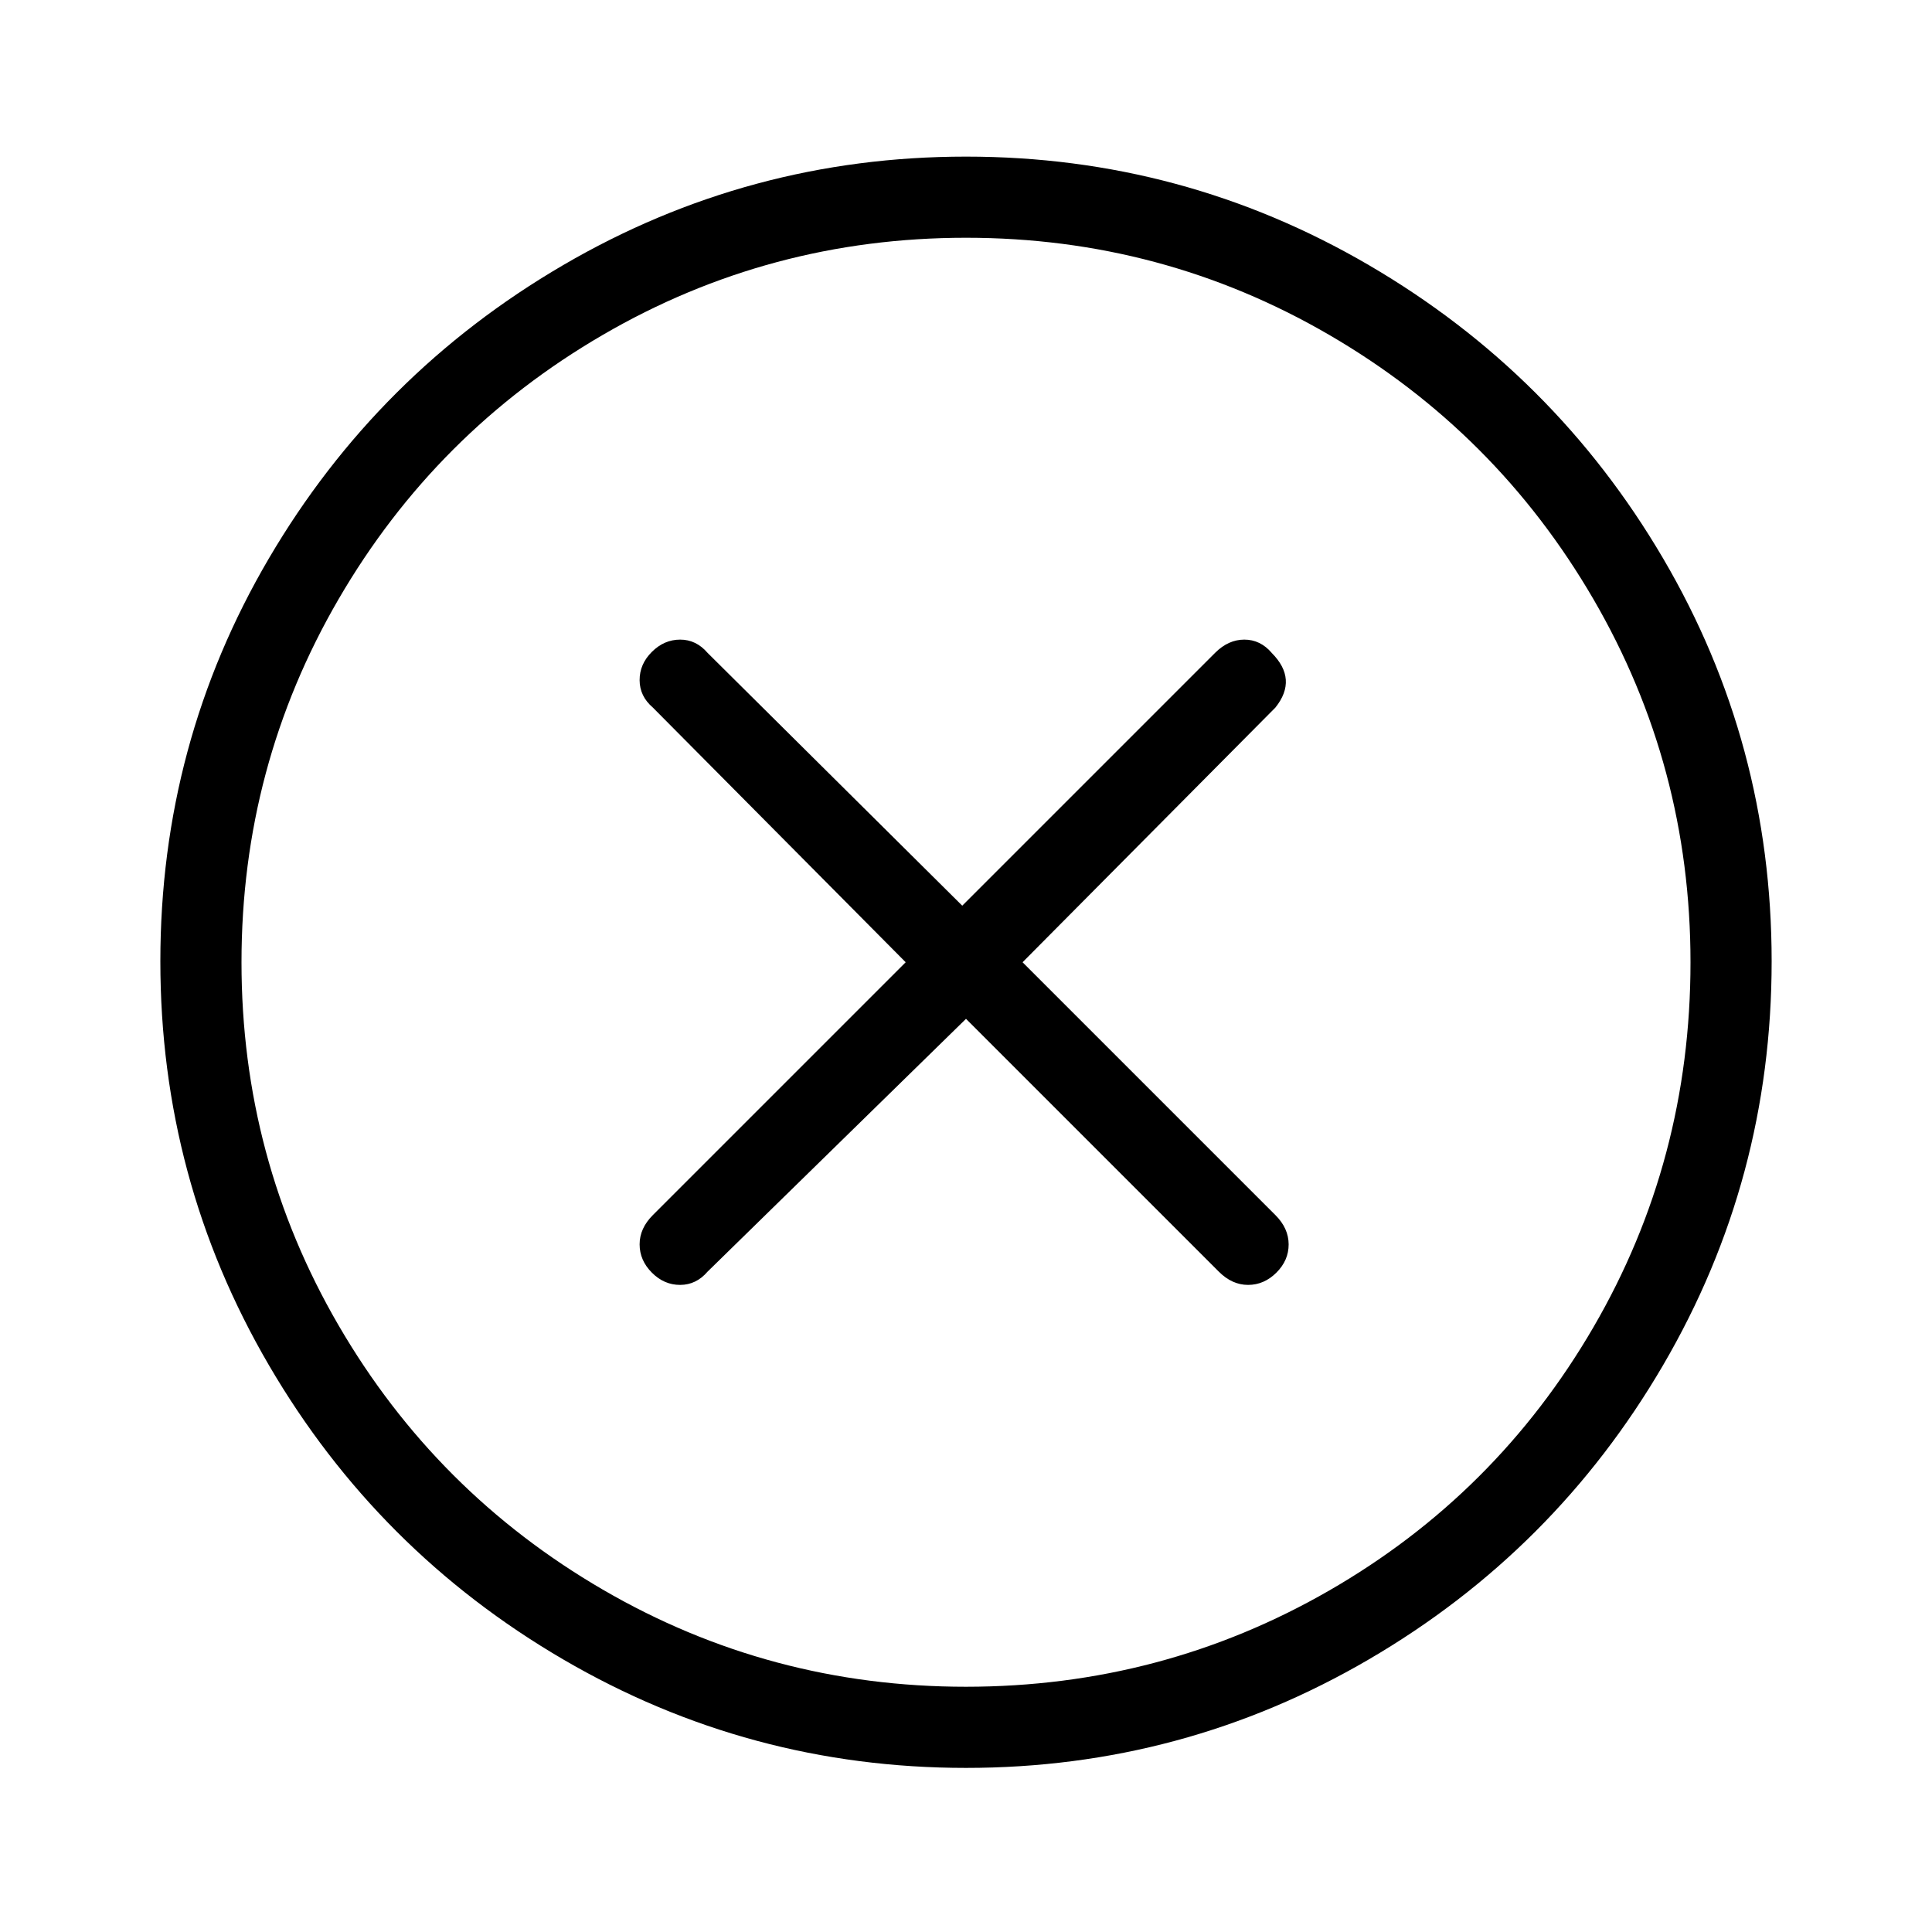 <!-- Generated by IcoMoon.io -->
<svg version="1.1" xmlns="http://www.w3.org/2000/svg" width="32" height="32" viewBox="0 0 32 32">
<title>round_close_light</title>
<path d="M16 2.594q-3.594 0-6.672 1.797t-4.875 4.859-1.797 6.672 1.797 6.688 4.875 4.875 6.672 1.797 6.672-1.797 4.875-4.875 1.797-6.688-1.797-6.672-4.875-4.859-6.672-1.797zM16 27.938q-3.25 0-6.016-1.609t-4.375-4.375-1.609-6.016 1.609-6.016 4.375-4.375 6.016-1.609 6.016 1.609 4.375 4.375 1.609 6.016q0 3.281-1.609 6.047t-4.375 4.359-6.016 1.594zM21.063 10.813q-0.188-0.219-0.453-0.219t-0.484 0.219l-4.188 4.188-4.219-4.188q-0.188-0.219-0.453-0.219t-0.469 0.203-0.203 0.469 0.219 0.453l4.188 4.219-4.188 4.188q-0.219 0.219-0.219 0.484t0.203 0.469 0.469 0.203 0.453-0.219l4.281-4.188 4.188 4.188q0.219 0.219 0.484 0.219t0.469-0.203 0.203-0.469-0.219-0.484l-4.188-4.188 4.188-4.219q0.375-0.469-0.063-0.906z"></path>
</svg>
